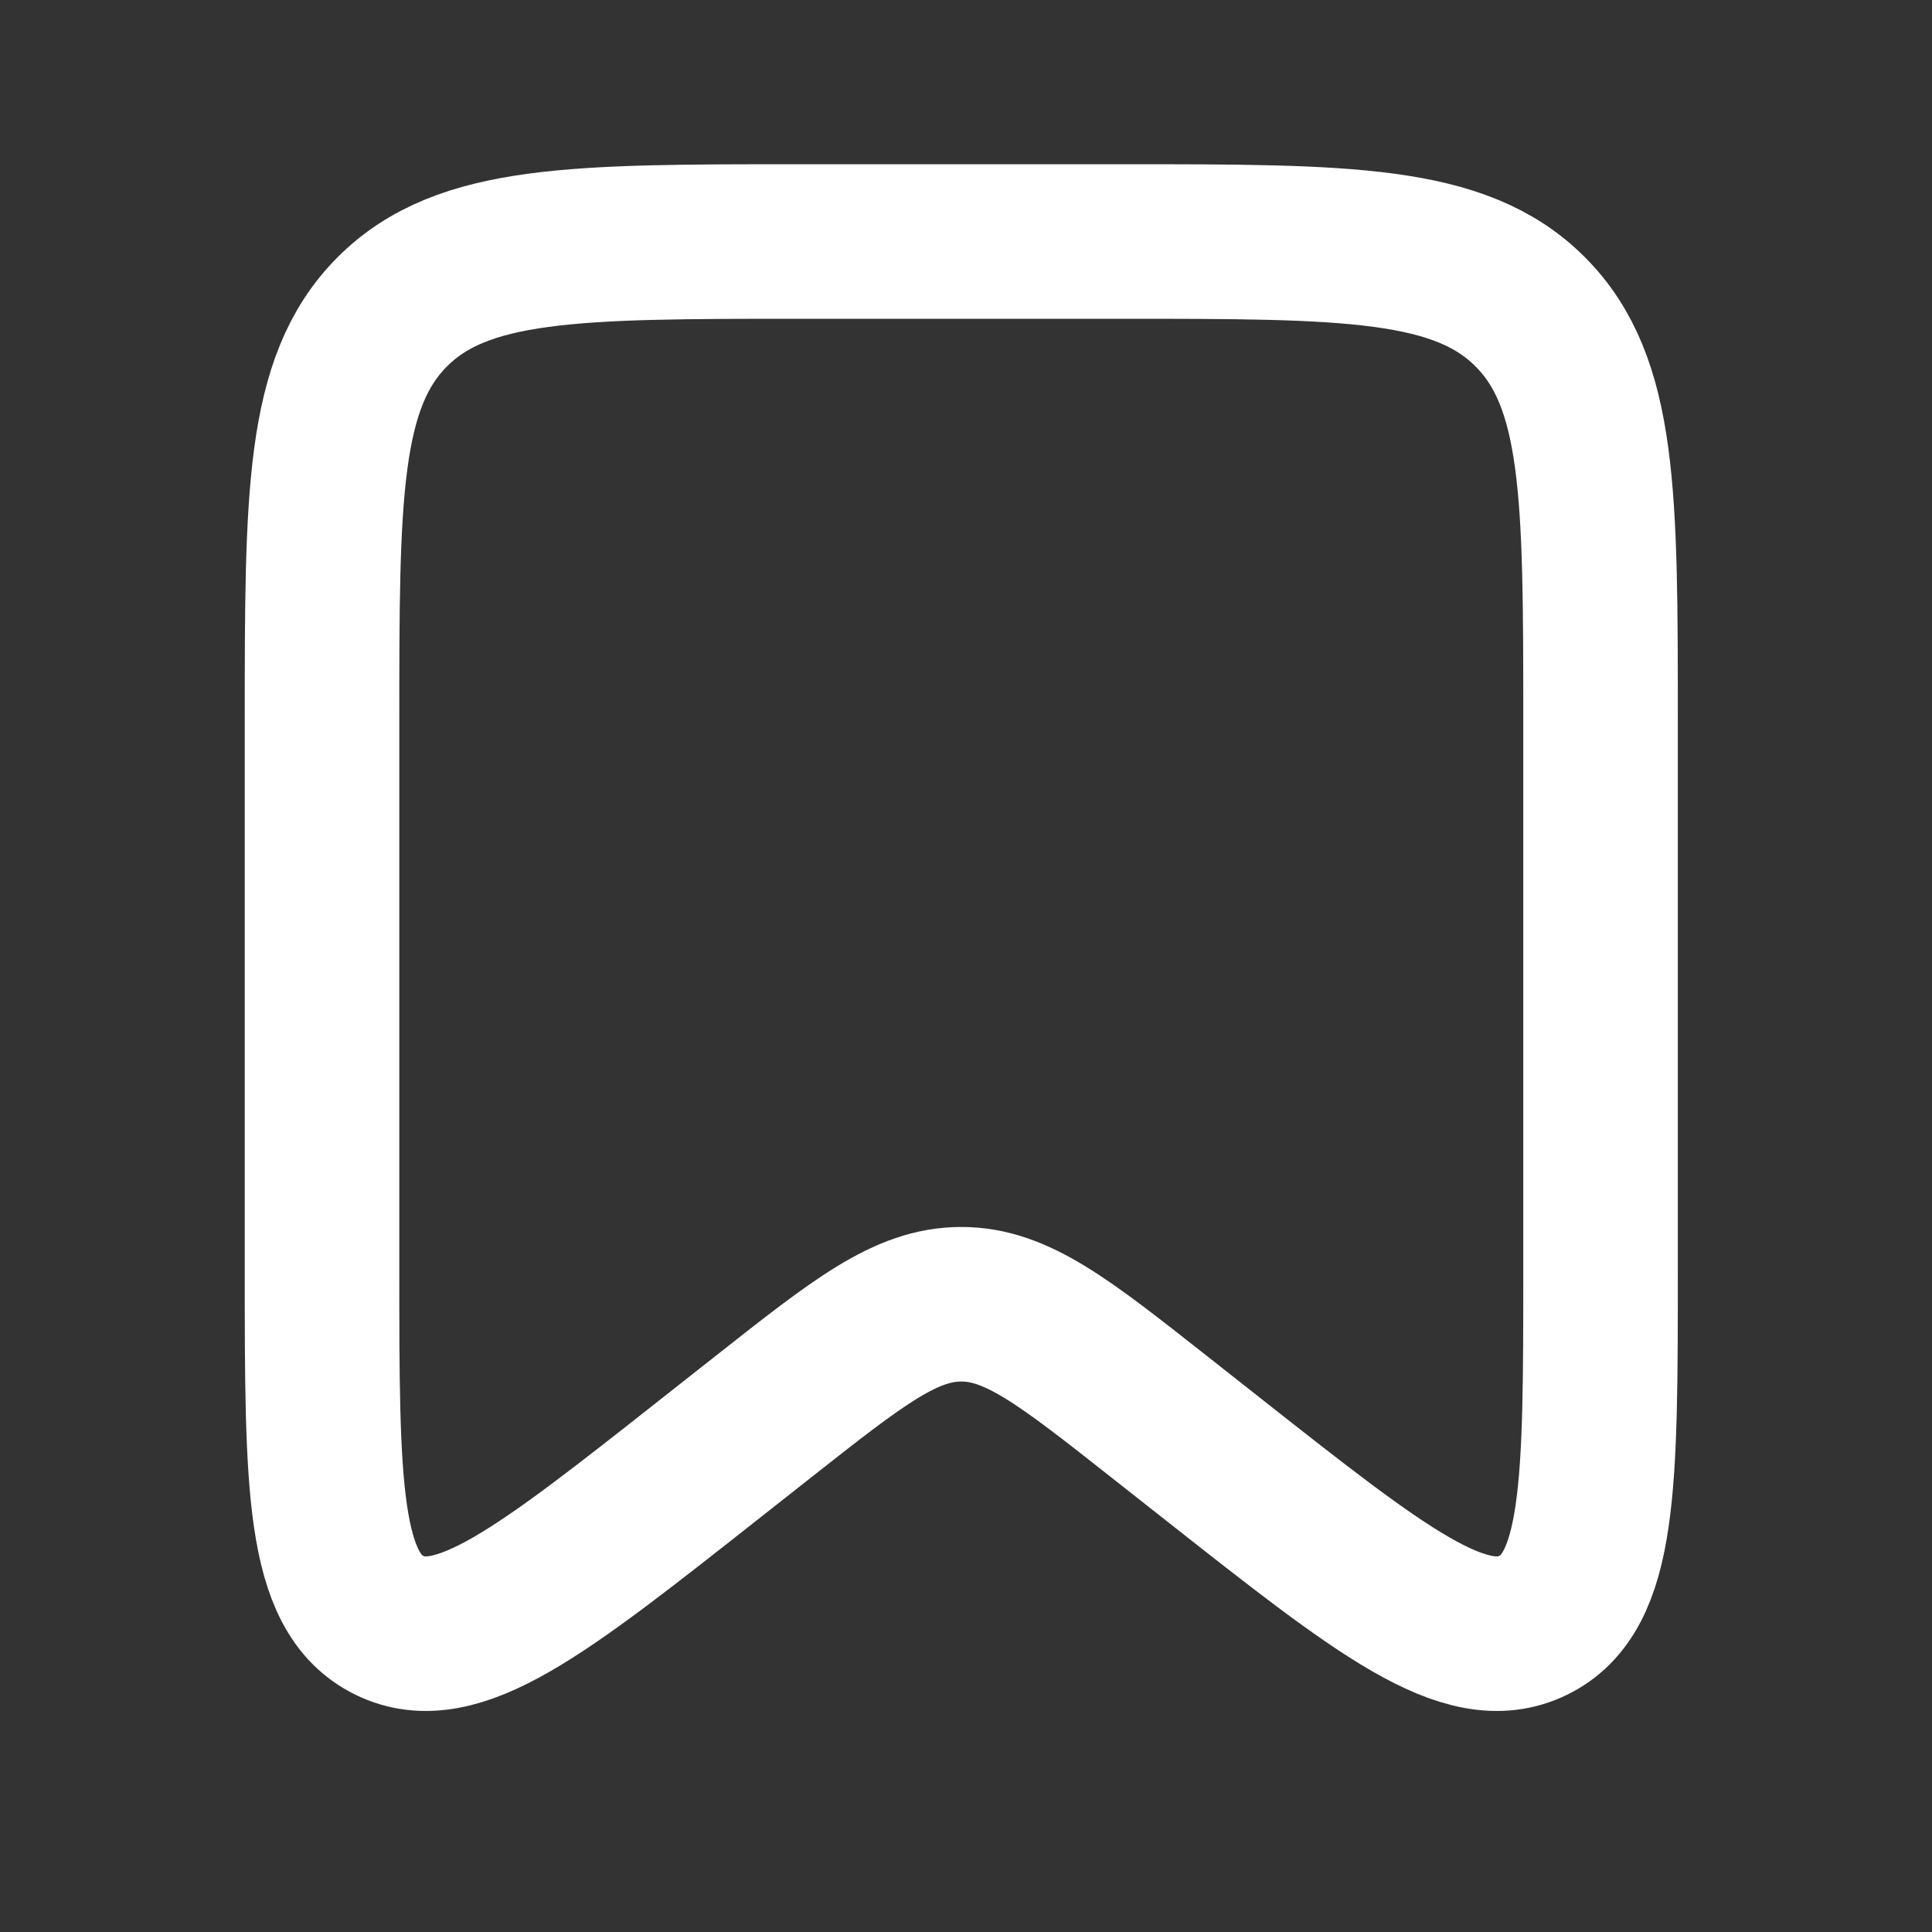 <svg width="25" height="25" viewBox="0 0 25 25" fill="none" xmlns="http://www.w3.org/2000/svg">
<rect x="0" y="0" width="25" height="25" fill="#333333" stroke="none"/>
<path d="M4.167 9.349C4.167 6.415 4.167 4.948 5.075 4.036C5.984 3.125 7.446 3.125 10.371 3.125H14.507C17.431 3.125 18.894 3.125 19.802 4.036C20.711 4.948 20.711 6.415 20.711 9.349V16.431C20.711 19.215 20.711 20.606 19.838 21.032C18.965 21.458 17.874 20.598 15.692 18.878L14.994 18.328C13.767 17.361 13.154 16.877 12.439 16.877C11.723 16.877 11.11 17.361 9.883 18.328L9.185 18.878C7.004 20.598 5.913 21.458 5.04 21.032C4.167 20.606 4.167 19.215 4.167 16.431V9.349Z" stroke="white" stroke-width="2"/>
</svg>

